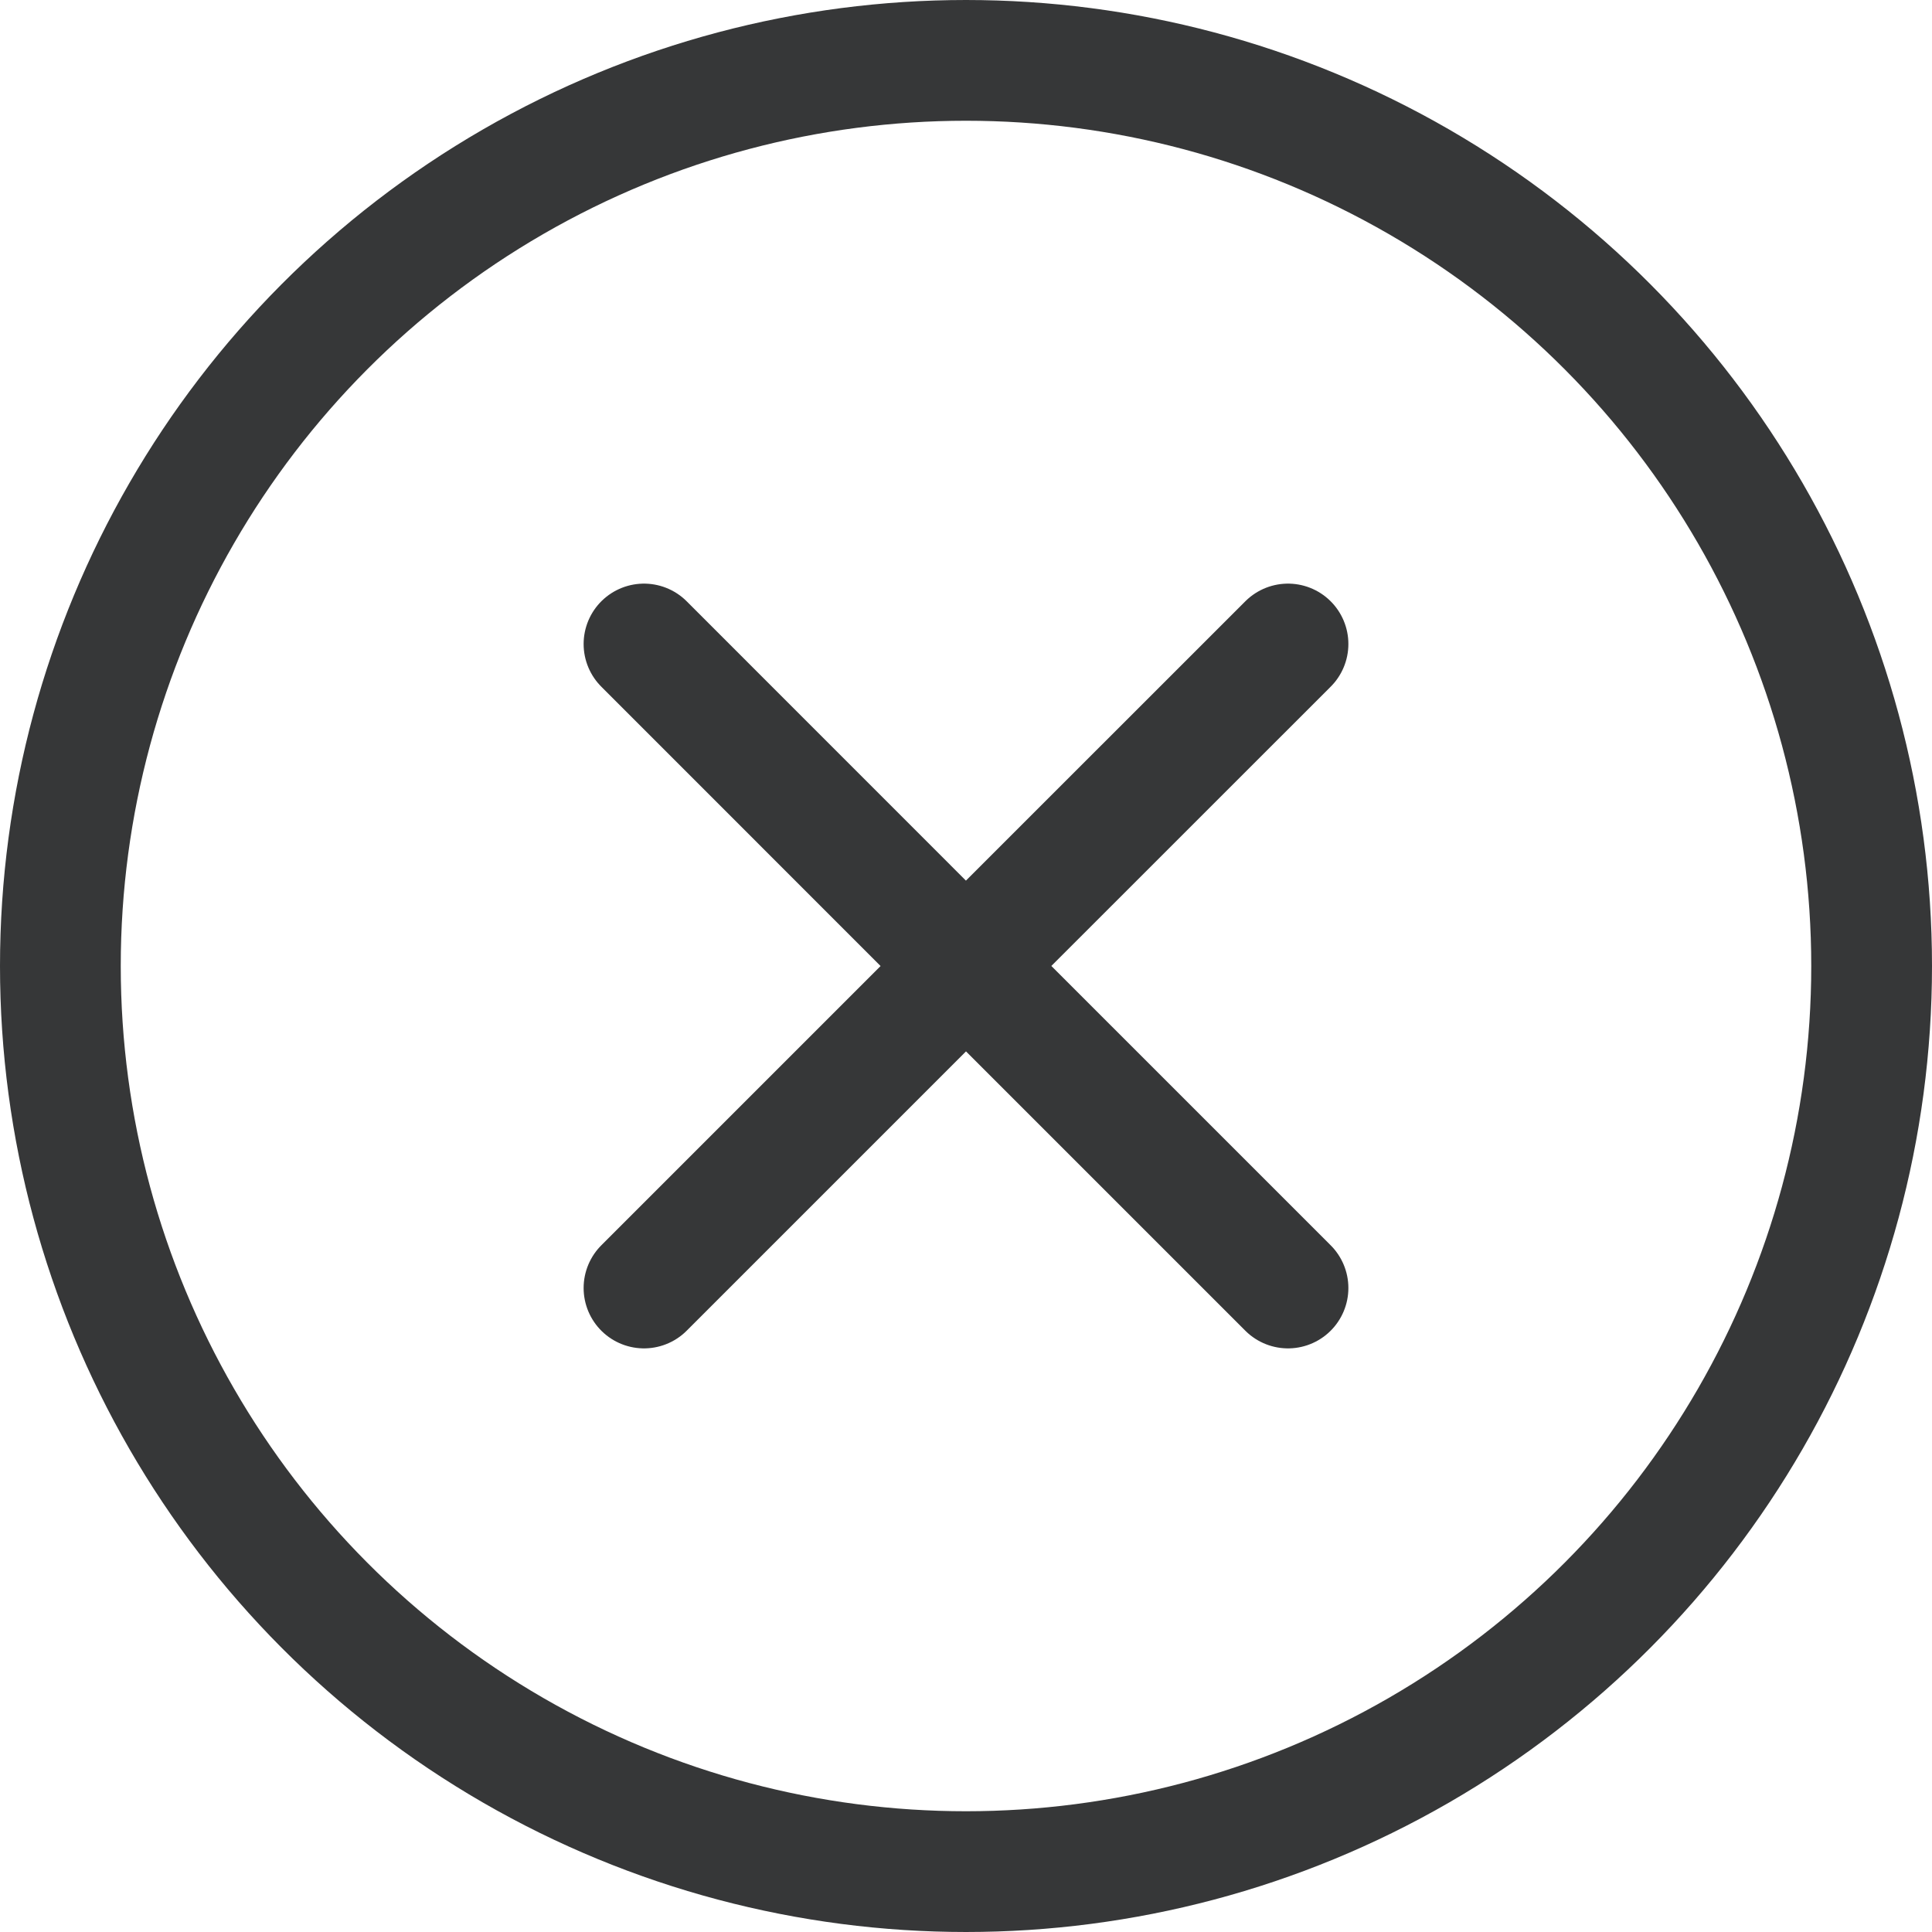 <svg width="24" height="24" viewBox="0 0 24 24" fill="none" xmlns="http://www.w3.org/2000/svg">
  <g clip-path="url(#clip0_844_907)">
    <path d="M8 16L12 12M16 8L11.999 12M11.999 12L8 8M12 12L16 16" stroke="#363738" stroke-width="1.5" stroke-linecap="round" stroke-linejoin="round"/>
    <circle cx="12" cy="12" r="11.25" stroke="#363738" stroke-width="1.5"/>
  </g>
  <defs>
    <clipPath id="clip0_844_907">
      <rect width="24" height="24" fill="white"/>
    </clipPath>
  </defs>
</svg>
